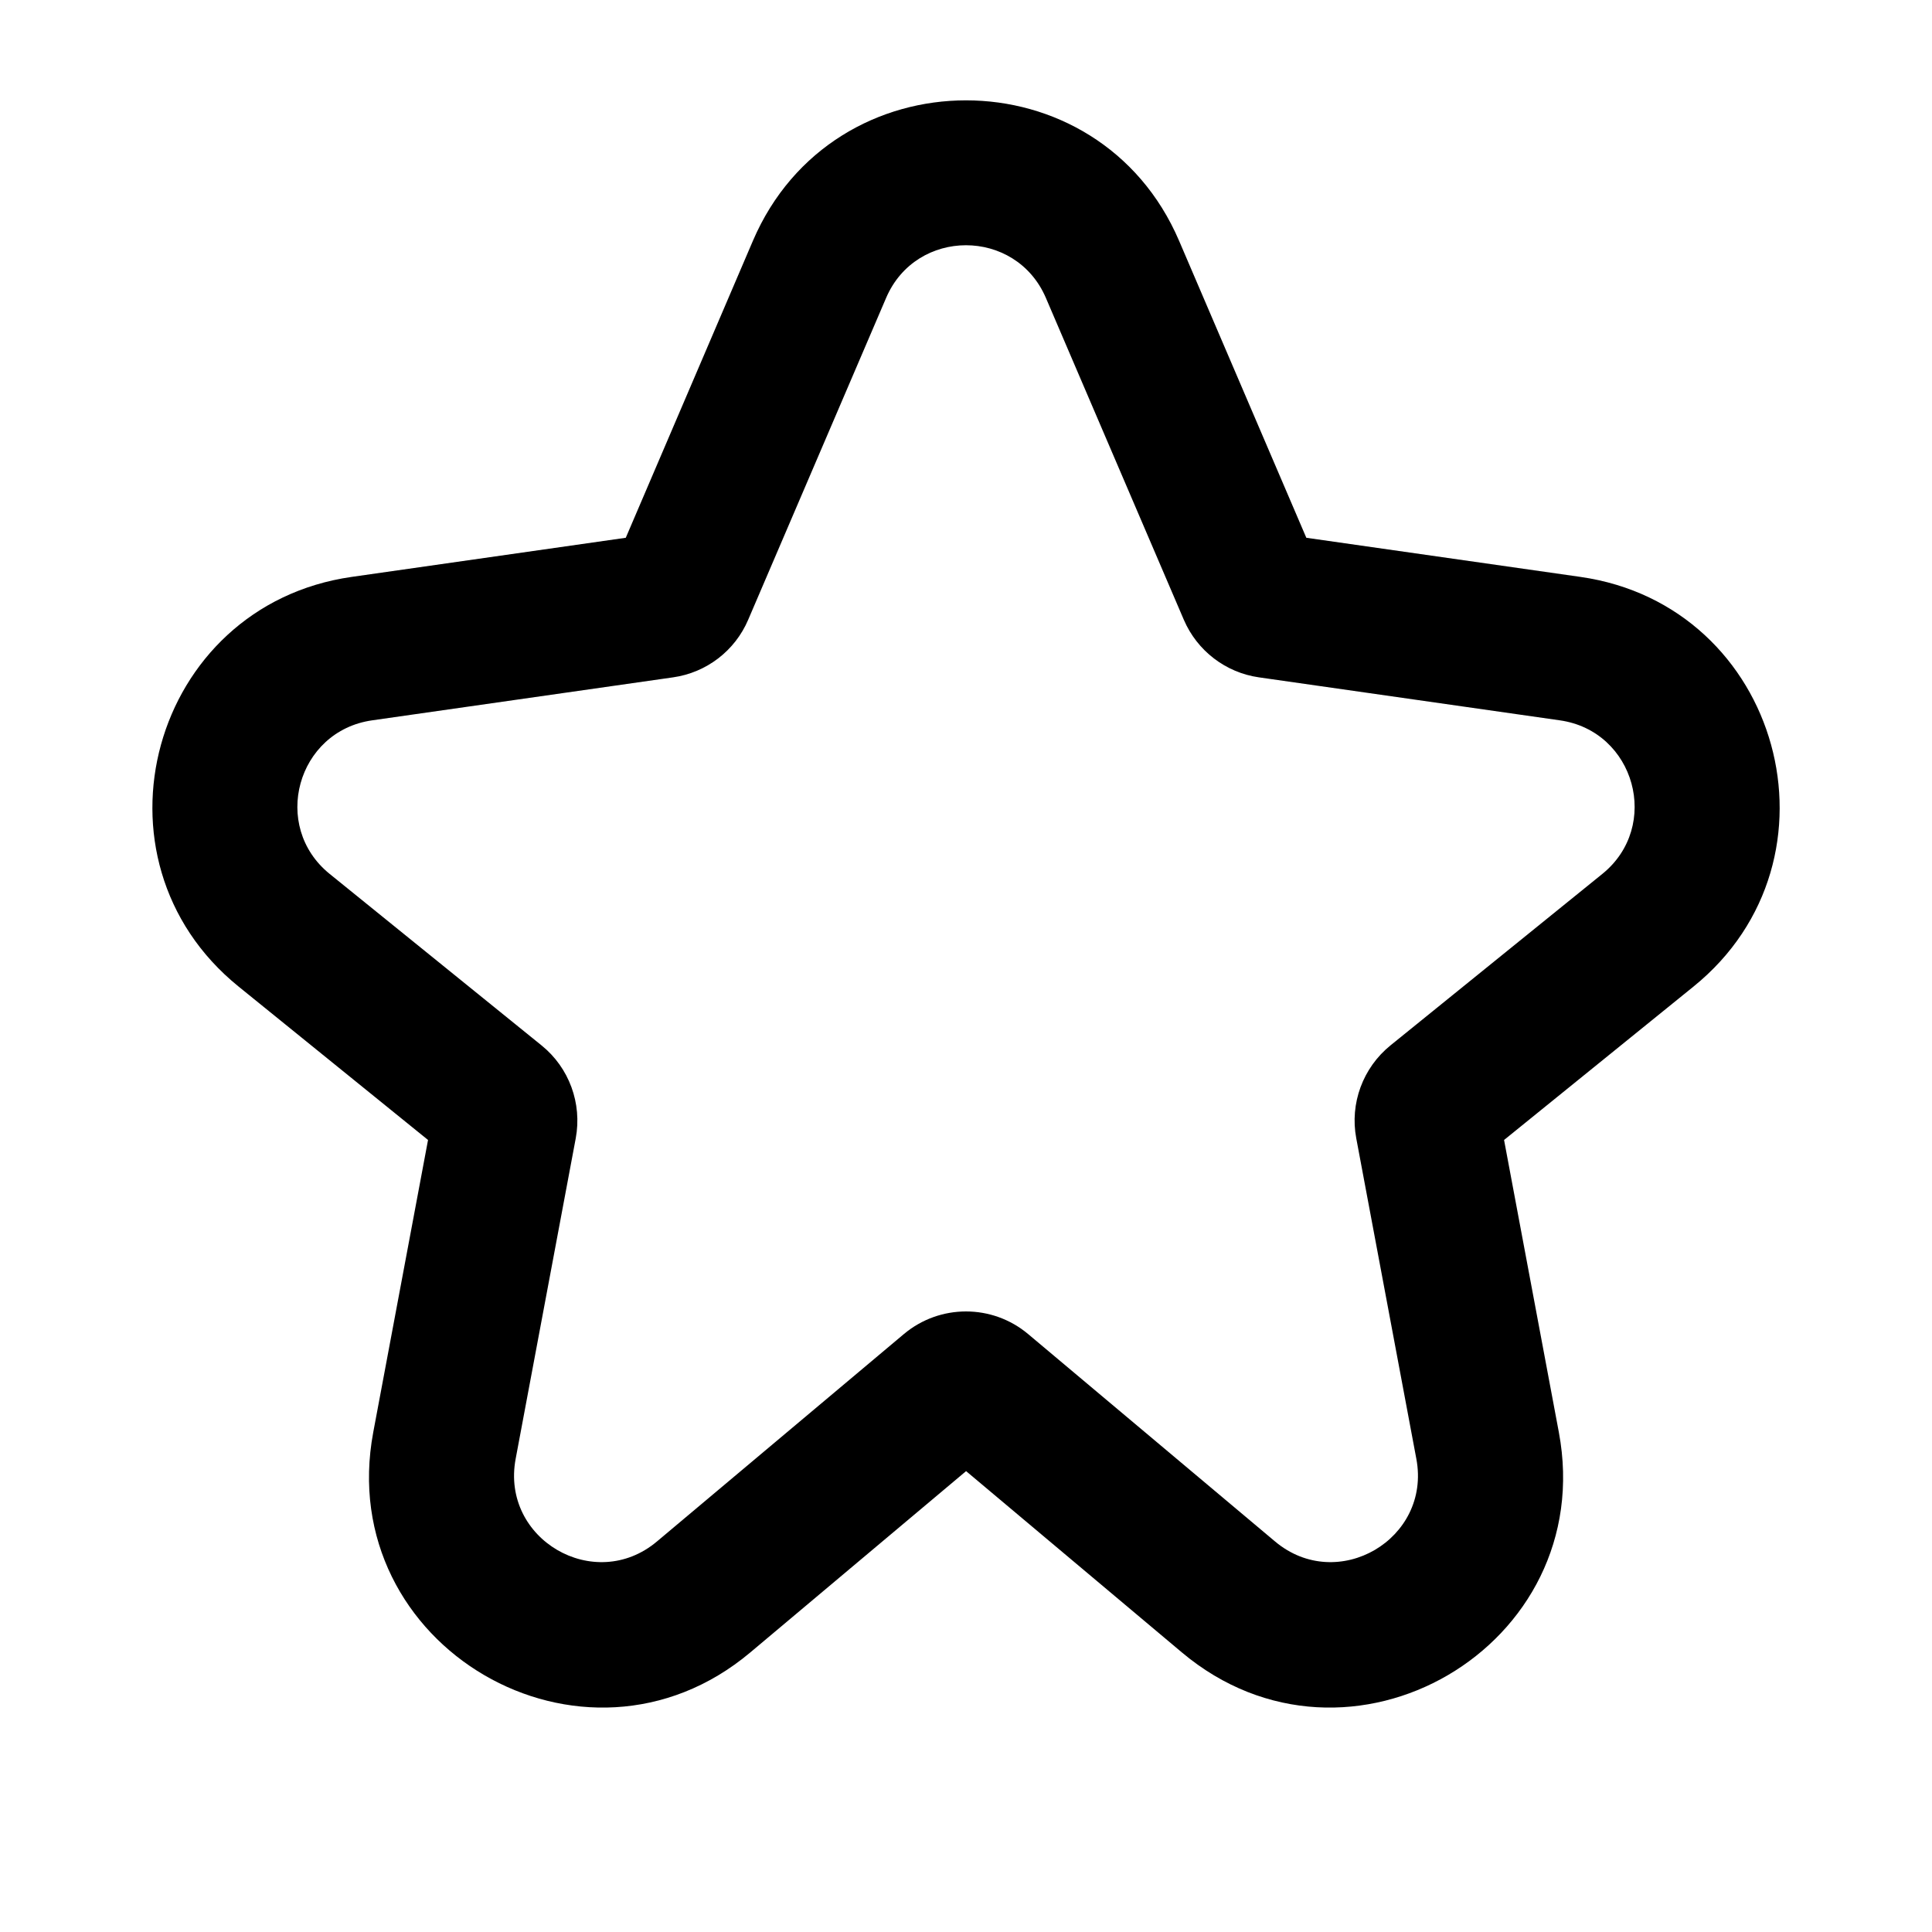 <svg fill="none" height="20" viewBox="0 0 20 20" width="20" xmlns="http://www.w3.org/2000/svg" xmlns:xlink="http://www.w3.org/1999/xlink"><clipPath id="a"><path d="m0 0h20v20h-20z"/></clipPath><g clip-path="url(#a)"><path clip-rule="evenodd" d="m10.827 3.084c-.312-.727-1.343-.727-1.654 0l-1.428 3.332c-.137.321-.432.547-.778.596l-3.115.445c-.778.111-1.05 1.096-.439 1.59l2.193 1.775c.286.231.421.6.354.962l-.622 3.318c-.156.831.816 1.399 1.463.855l2.556-2.147c.372-.312.914-.312 1.286 0l2.556 2.147c.647.544 1.619-.024 1.463-.855l-.622-3.318c-.068-.361.068-.73.354-.962l2.193-1.775c.611-.494.339-1.479-.439-1.59l-3.115-.445c-.345-.049-.64-.275-.778-.596zm-3.033-.591c.831-1.939 3.581-1.939 4.412 0l1.317 3.074 2.837.405c2.075.296 2.799 2.923 1.171 4.241l-1.961 1.588.567 3.025c.415 2.216-2.176 3.73-3.902 2.28l-2.234-1.877-2.234 1.877c-1.726 1.45-4.318-.064-3.903-2.28l.567-3.025-1.961-1.588c-1.629-1.319-.904-3.945 1.171-4.241l2.837-.405z" fill="currentColor" fill-rule="evenodd"/></g></svg>

